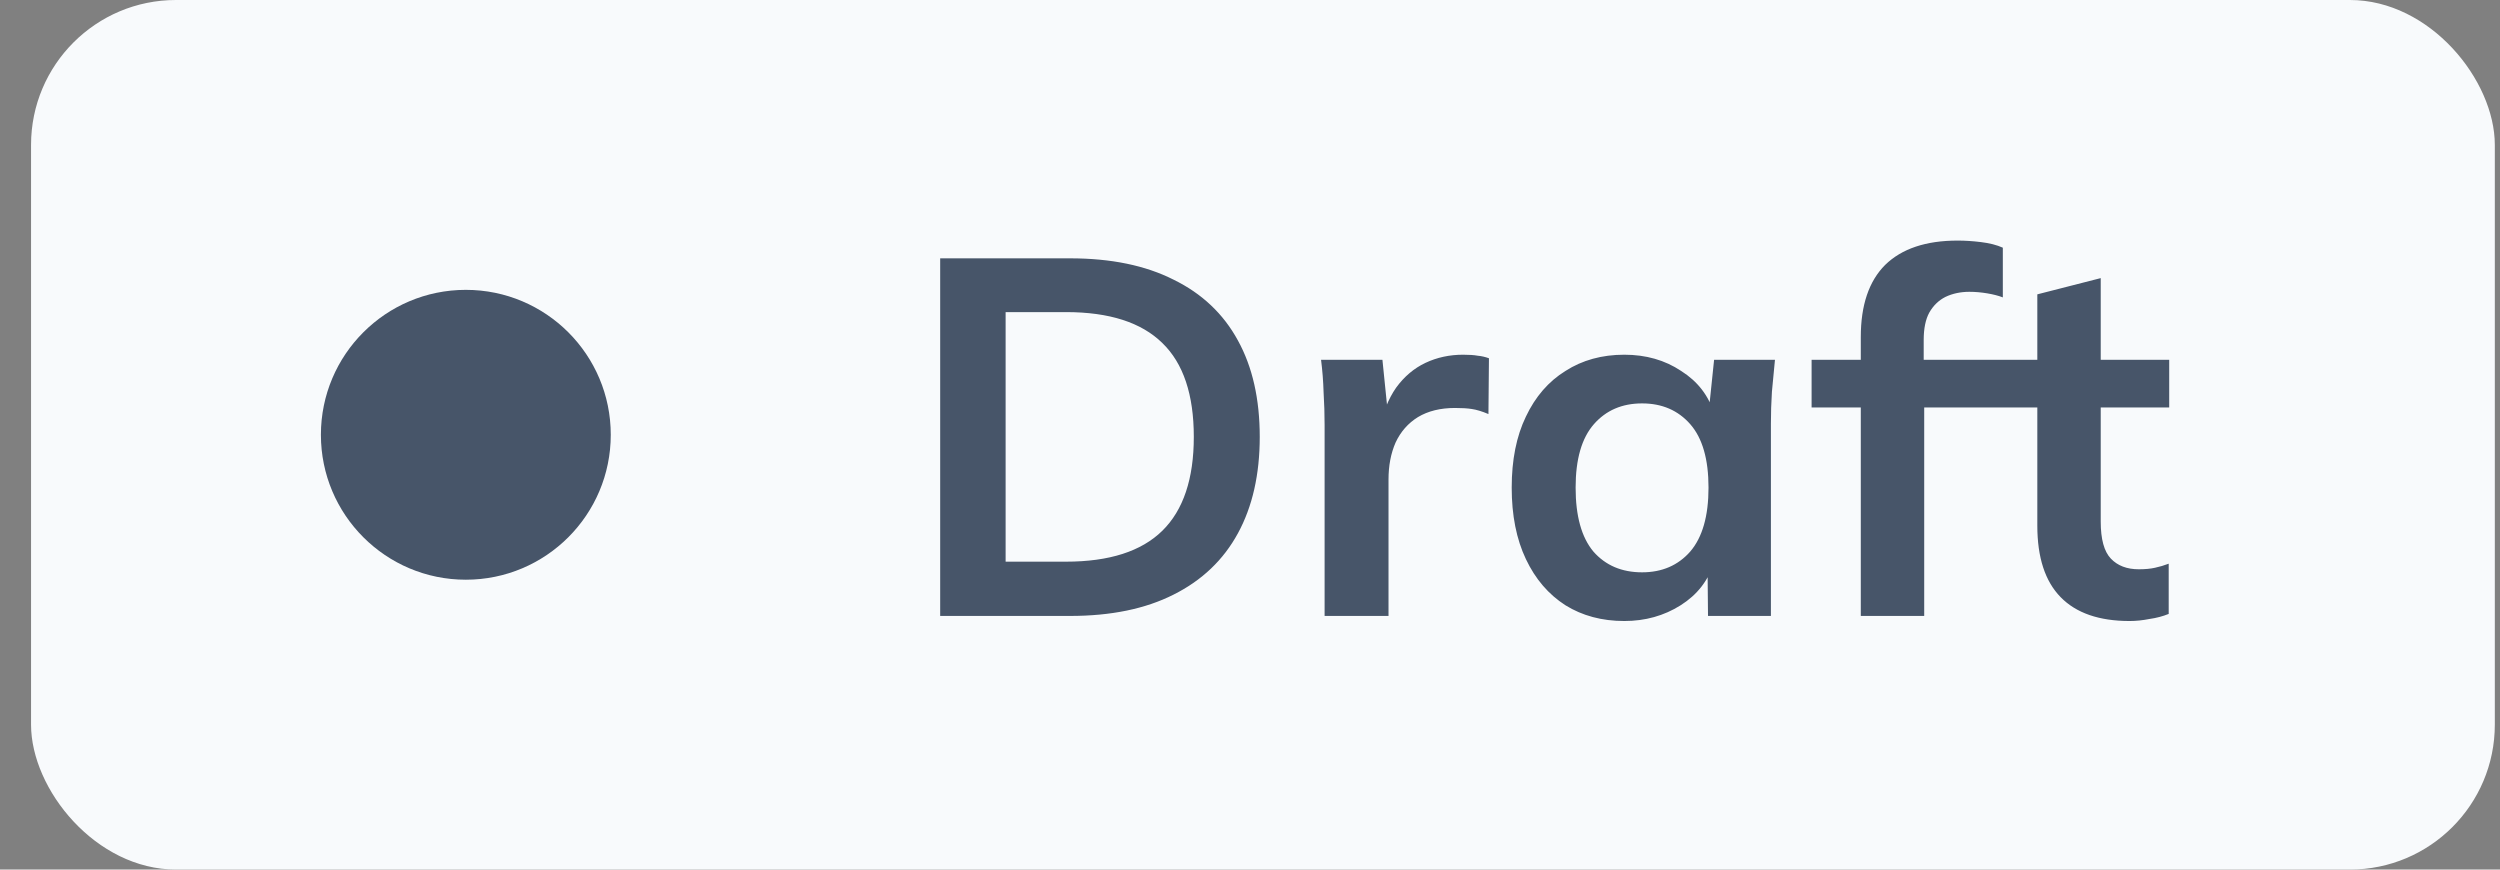 <svg width="69" height="24" viewBox="0 0 69 24" fill="none" xmlns="http://www.w3.org/2000/svg">
<rect x="0" y="0" width="69" height="24" fill="#808080" stroke="none"/>
<rect x="0.857" width="68" height="24" rx="4" fill="#F8FAFC"/>
<circle cx="12.857" cy="12" r="4" fill="#475569"/>
<path d="M25.949 17V7.13H29.533C30.662 7.13 31.614 7.326 32.389 7.718C33.173 8.101 33.766 8.661 34.167 9.398C34.568 10.126 34.769 11.013 34.769 12.058C34.769 13.094 34.568 13.981 34.167 14.718C33.766 15.455 33.173 16.02 32.389 16.412C31.614 16.804 30.662 17 29.533 17H25.949ZM27.755 15.502H29.421C30.616 15.502 31.502 15.217 32.081 14.648C32.66 14.079 32.949 13.215 32.949 12.058C32.949 10.891 32.66 10.028 32.081 9.468C31.502 8.899 30.616 8.614 29.421 8.614H27.755V15.502ZM36.559 17V11.736C36.559 11.437 36.55 11.134 36.531 10.826C36.522 10.518 36.498 10.219 36.461 9.93H38.155L38.351 11.862H38.071C38.164 11.395 38.318 11.008 38.533 10.7C38.757 10.392 39.028 10.163 39.345 10.014C39.662 9.865 40.008 9.79 40.381 9.79C40.549 9.79 40.684 9.799 40.787 9.818C40.89 9.827 40.992 9.851 41.095 9.888L41.081 11.428C40.904 11.353 40.75 11.307 40.619 11.288C40.498 11.269 40.344 11.26 40.157 11.26C39.756 11.26 39.415 11.344 39.135 11.512C38.864 11.68 38.659 11.913 38.519 12.212C38.388 12.511 38.323 12.851 38.323 13.234V17H36.559ZM44.831 17.14C44.215 17.14 43.673 16.995 43.207 16.706C42.74 16.407 42.376 15.983 42.115 15.432C41.853 14.881 41.723 14.223 41.723 13.458C41.723 12.693 41.853 12.039 42.115 11.498C42.376 10.947 42.74 10.527 43.207 10.238C43.673 9.939 44.215 9.79 44.831 9.79C45.428 9.79 45.951 9.939 46.399 10.238C46.856 10.527 47.159 10.919 47.309 11.414H47.155L47.309 9.93H48.989C48.961 10.219 48.933 10.513 48.905 10.812C48.886 11.111 48.877 11.405 48.877 11.694V17H47.141L47.127 15.544H47.295C47.145 16.029 46.842 16.417 46.385 16.706C45.927 16.995 45.409 17.14 44.831 17.14ZM45.321 15.796C45.871 15.796 46.315 15.605 46.651 15.222C46.987 14.83 47.155 14.242 47.155 13.458C47.155 12.674 46.987 12.091 46.651 11.708C46.315 11.325 45.871 11.134 45.321 11.134C44.77 11.134 44.327 11.325 43.991 11.708C43.655 12.091 43.487 12.674 43.487 13.458C43.487 14.242 43.65 14.83 43.977 15.222C44.313 15.605 44.761 15.796 45.321 15.796ZM51.358 17V11.246H50V9.93H51.848L51.358 10.378V9.3C51.358 8.423 51.582 7.76 52.03 7.312C52.488 6.864 53.155 6.64 54.032 6.64C54.238 6.64 54.452 6.654 54.676 6.682C54.91 6.71 55.11 6.761 55.278 6.836V8.208C55.157 8.161 55.012 8.124 54.844 8.096C54.676 8.068 54.513 8.054 54.354 8.054C54.112 8.054 53.892 8.101 53.696 8.194C53.51 8.287 53.36 8.432 53.248 8.628C53.146 8.815 53.094 9.067 53.094 9.384V10.238L52.842 9.93H54.956V11.246H53.108V17H51.358ZM58.778 17.14C57.938 17.14 57.303 16.921 56.874 16.482C56.444 16.043 56.23 15.385 56.23 14.508V11.246H54.872V9.93H56.23V8.124L57.98 7.676V9.93H59.87V11.246H57.98V14.396C57.98 14.881 58.073 15.222 58.26 15.418C58.447 15.614 58.703 15.712 59.03 15.712C59.207 15.712 59.356 15.698 59.478 15.67C59.608 15.642 59.734 15.605 59.856 15.558V16.944C59.697 17.009 59.52 17.056 59.324 17.084C59.137 17.121 58.955 17.14 58.778 17.14Z" fill="#475569"/>
</svg>
